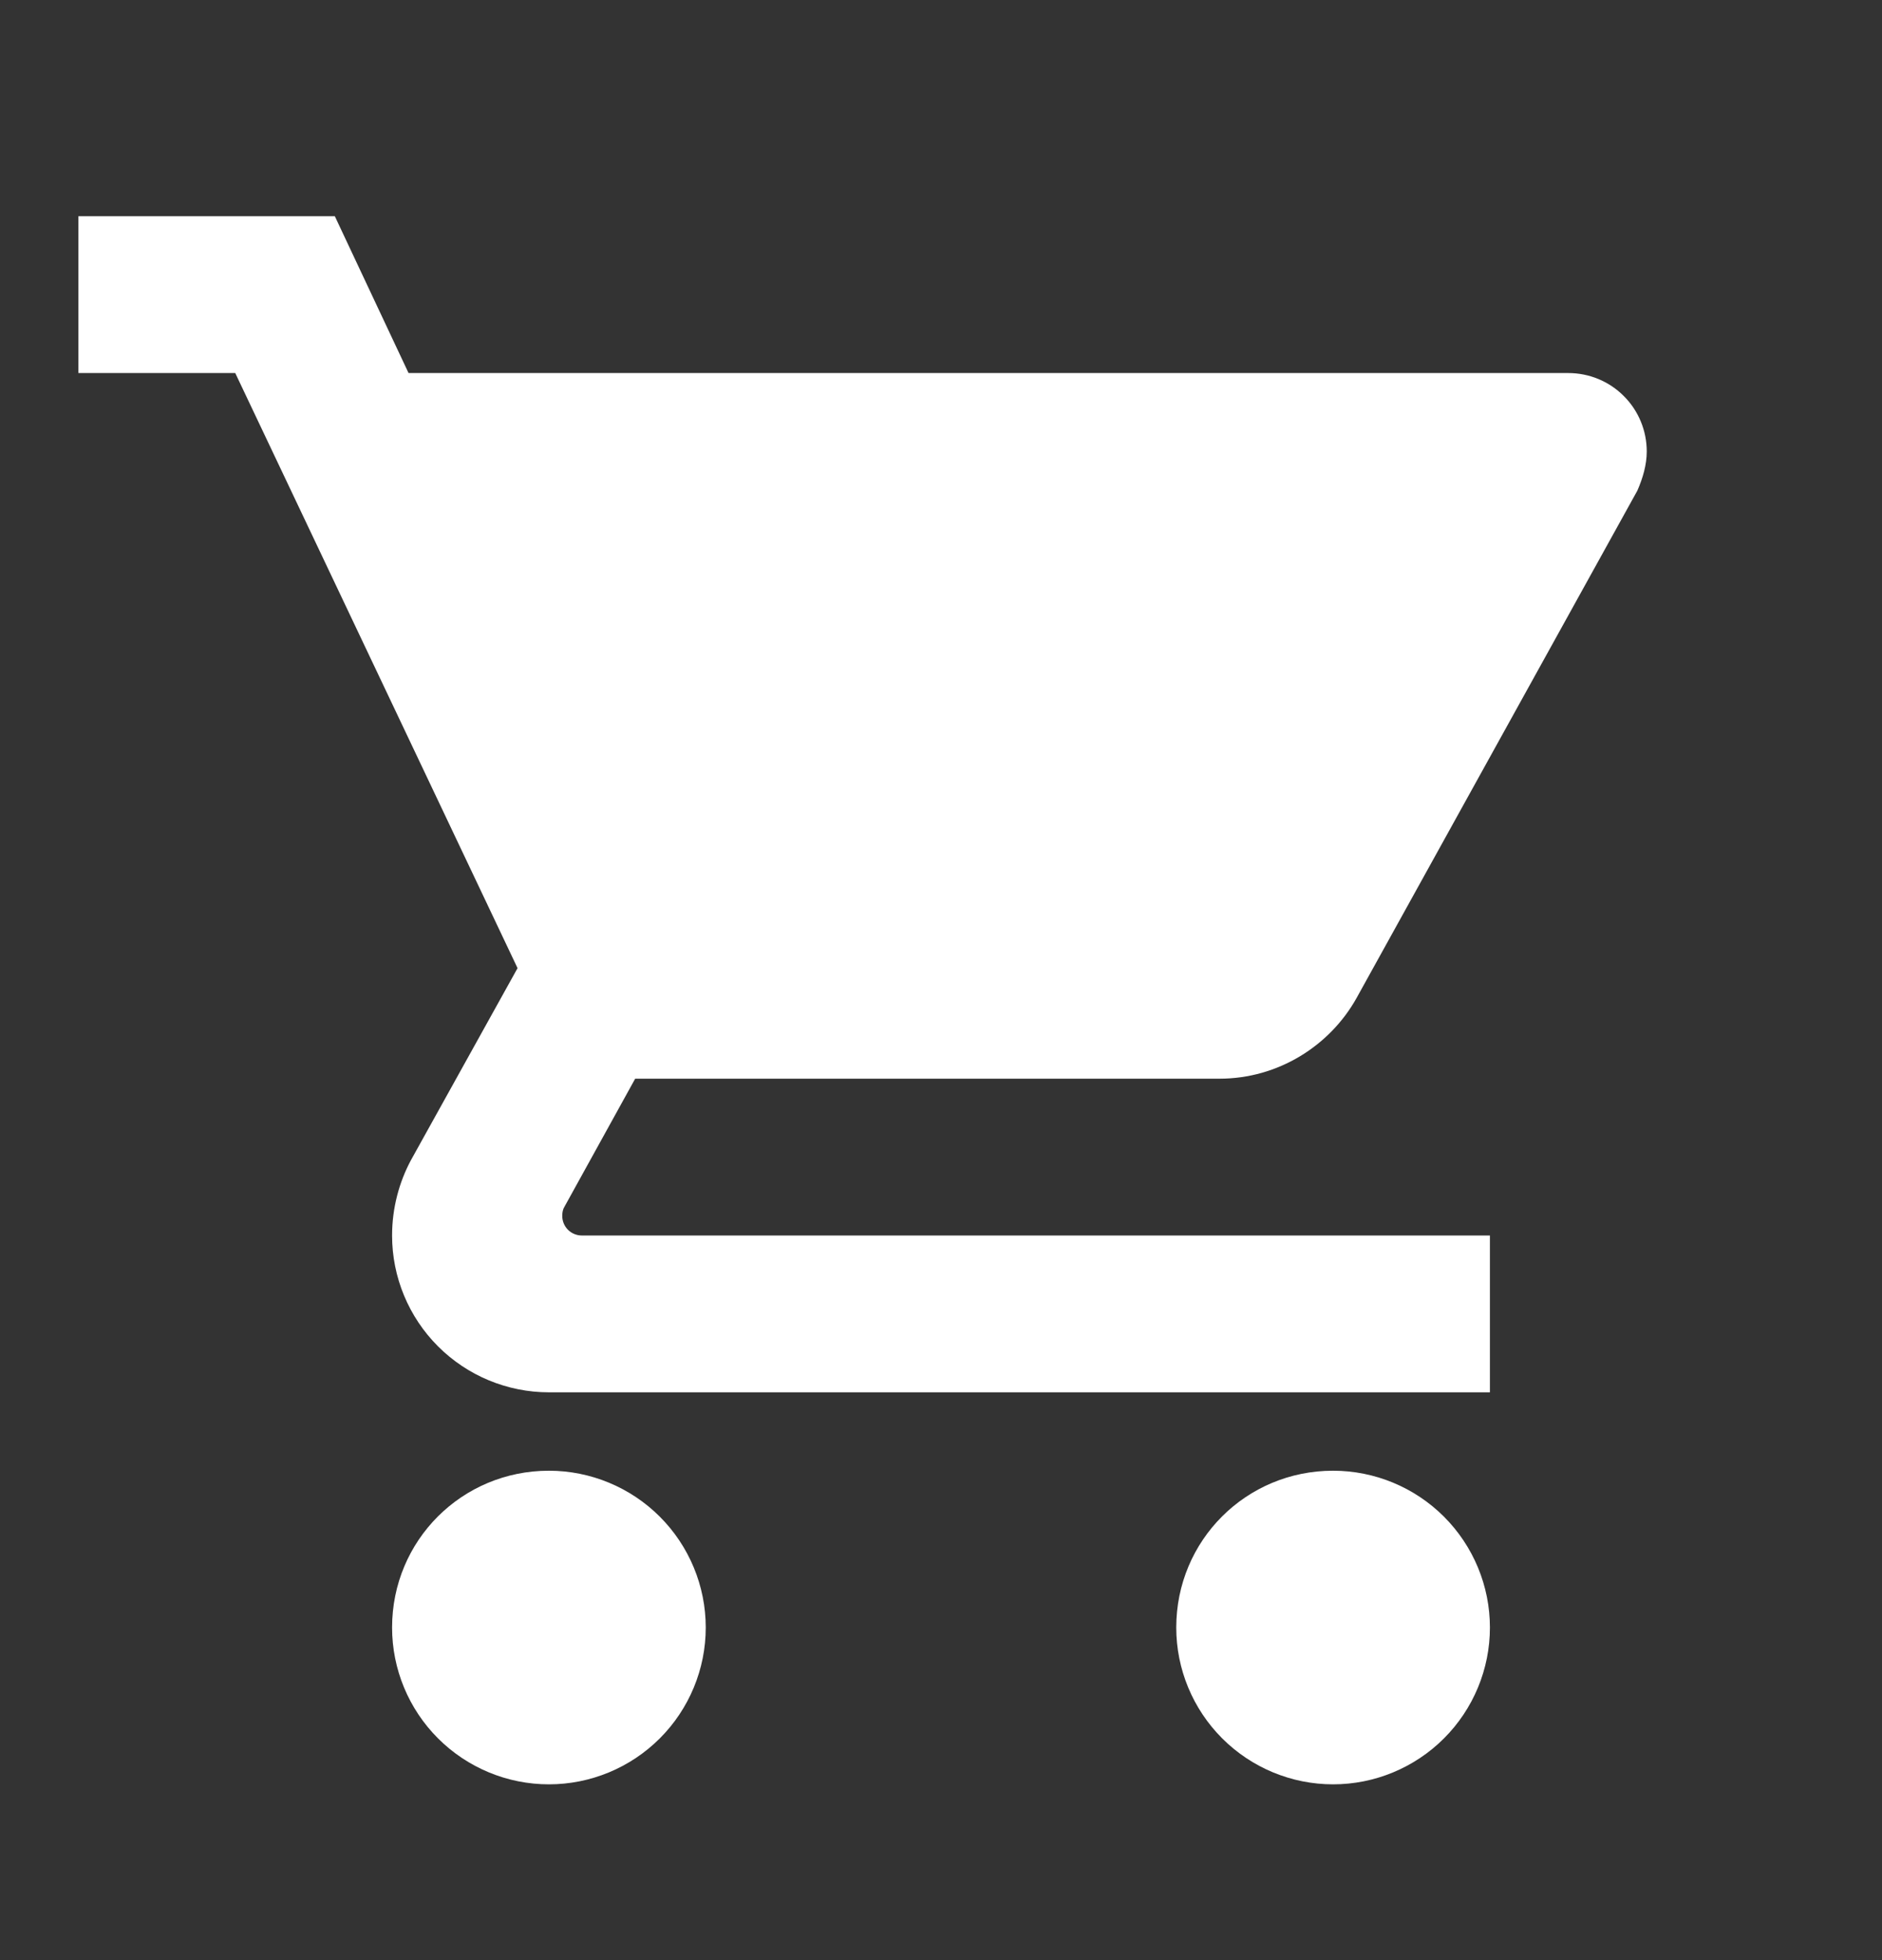 <svg width="24" height="25" viewBox="0 0 24 25" fill="none" xmlns="http://www.w3.org/2000/svg">
<rect x="0" y="0" width="24" height="25" fill="#333333" stroke="none"/>
<path d="M17 18.758C15.89 18.758 15 19.648 15 20.758C15 21.288 15.211 21.797 15.586 22.172C15.961 22.547 16.47 22.758 17 22.758C17.53 22.758 18.039 22.547 18.414 22.172C18.789 21.797 19 21.288 19 20.758C19 20.228 18.789 19.719 18.414 19.344C18.039 18.969 17.53 18.758 17 18.758ZM1 2.758V4.758H3L6.6 12.348L5.24 14.798C5.09 15.078 5 15.408 5 15.758C5 16.288 5.211 16.797 5.586 17.172C5.961 17.547 6.47 17.758 7 17.758H19V15.758H7.42C7.354 15.758 7.29 15.732 7.243 15.685C7.196 15.638 7.17 15.574 7.17 15.508C7.17 15.458 7.18 15.418 7.2 15.388L8.1 13.758H15.55C16.3 13.758 16.96 13.338 17.3 12.728L20.88 6.258C20.95 6.098 21 5.928 21 5.758C21 5.493 20.895 5.238 20.707 5.051C20.52 4.863 20.265 4.758 20 4.758H5.21L4.27 2.758M7 18.758C5.89 18.758 5 19.648 5 20.758C5 21.288 5.211 21.797 5.586 22.172C5.961 22.547 6.47 22.758 7 22.758C7.53 22.758 8.039 22.547 8.414 22.172C8.789 21.797 9 21.288 9 20.758C9 20.228 8.789 19.719 8.414 19.344C8.039 18.969 7.53 18.758 7 18.758Z" fill="white"/>
</svg>
